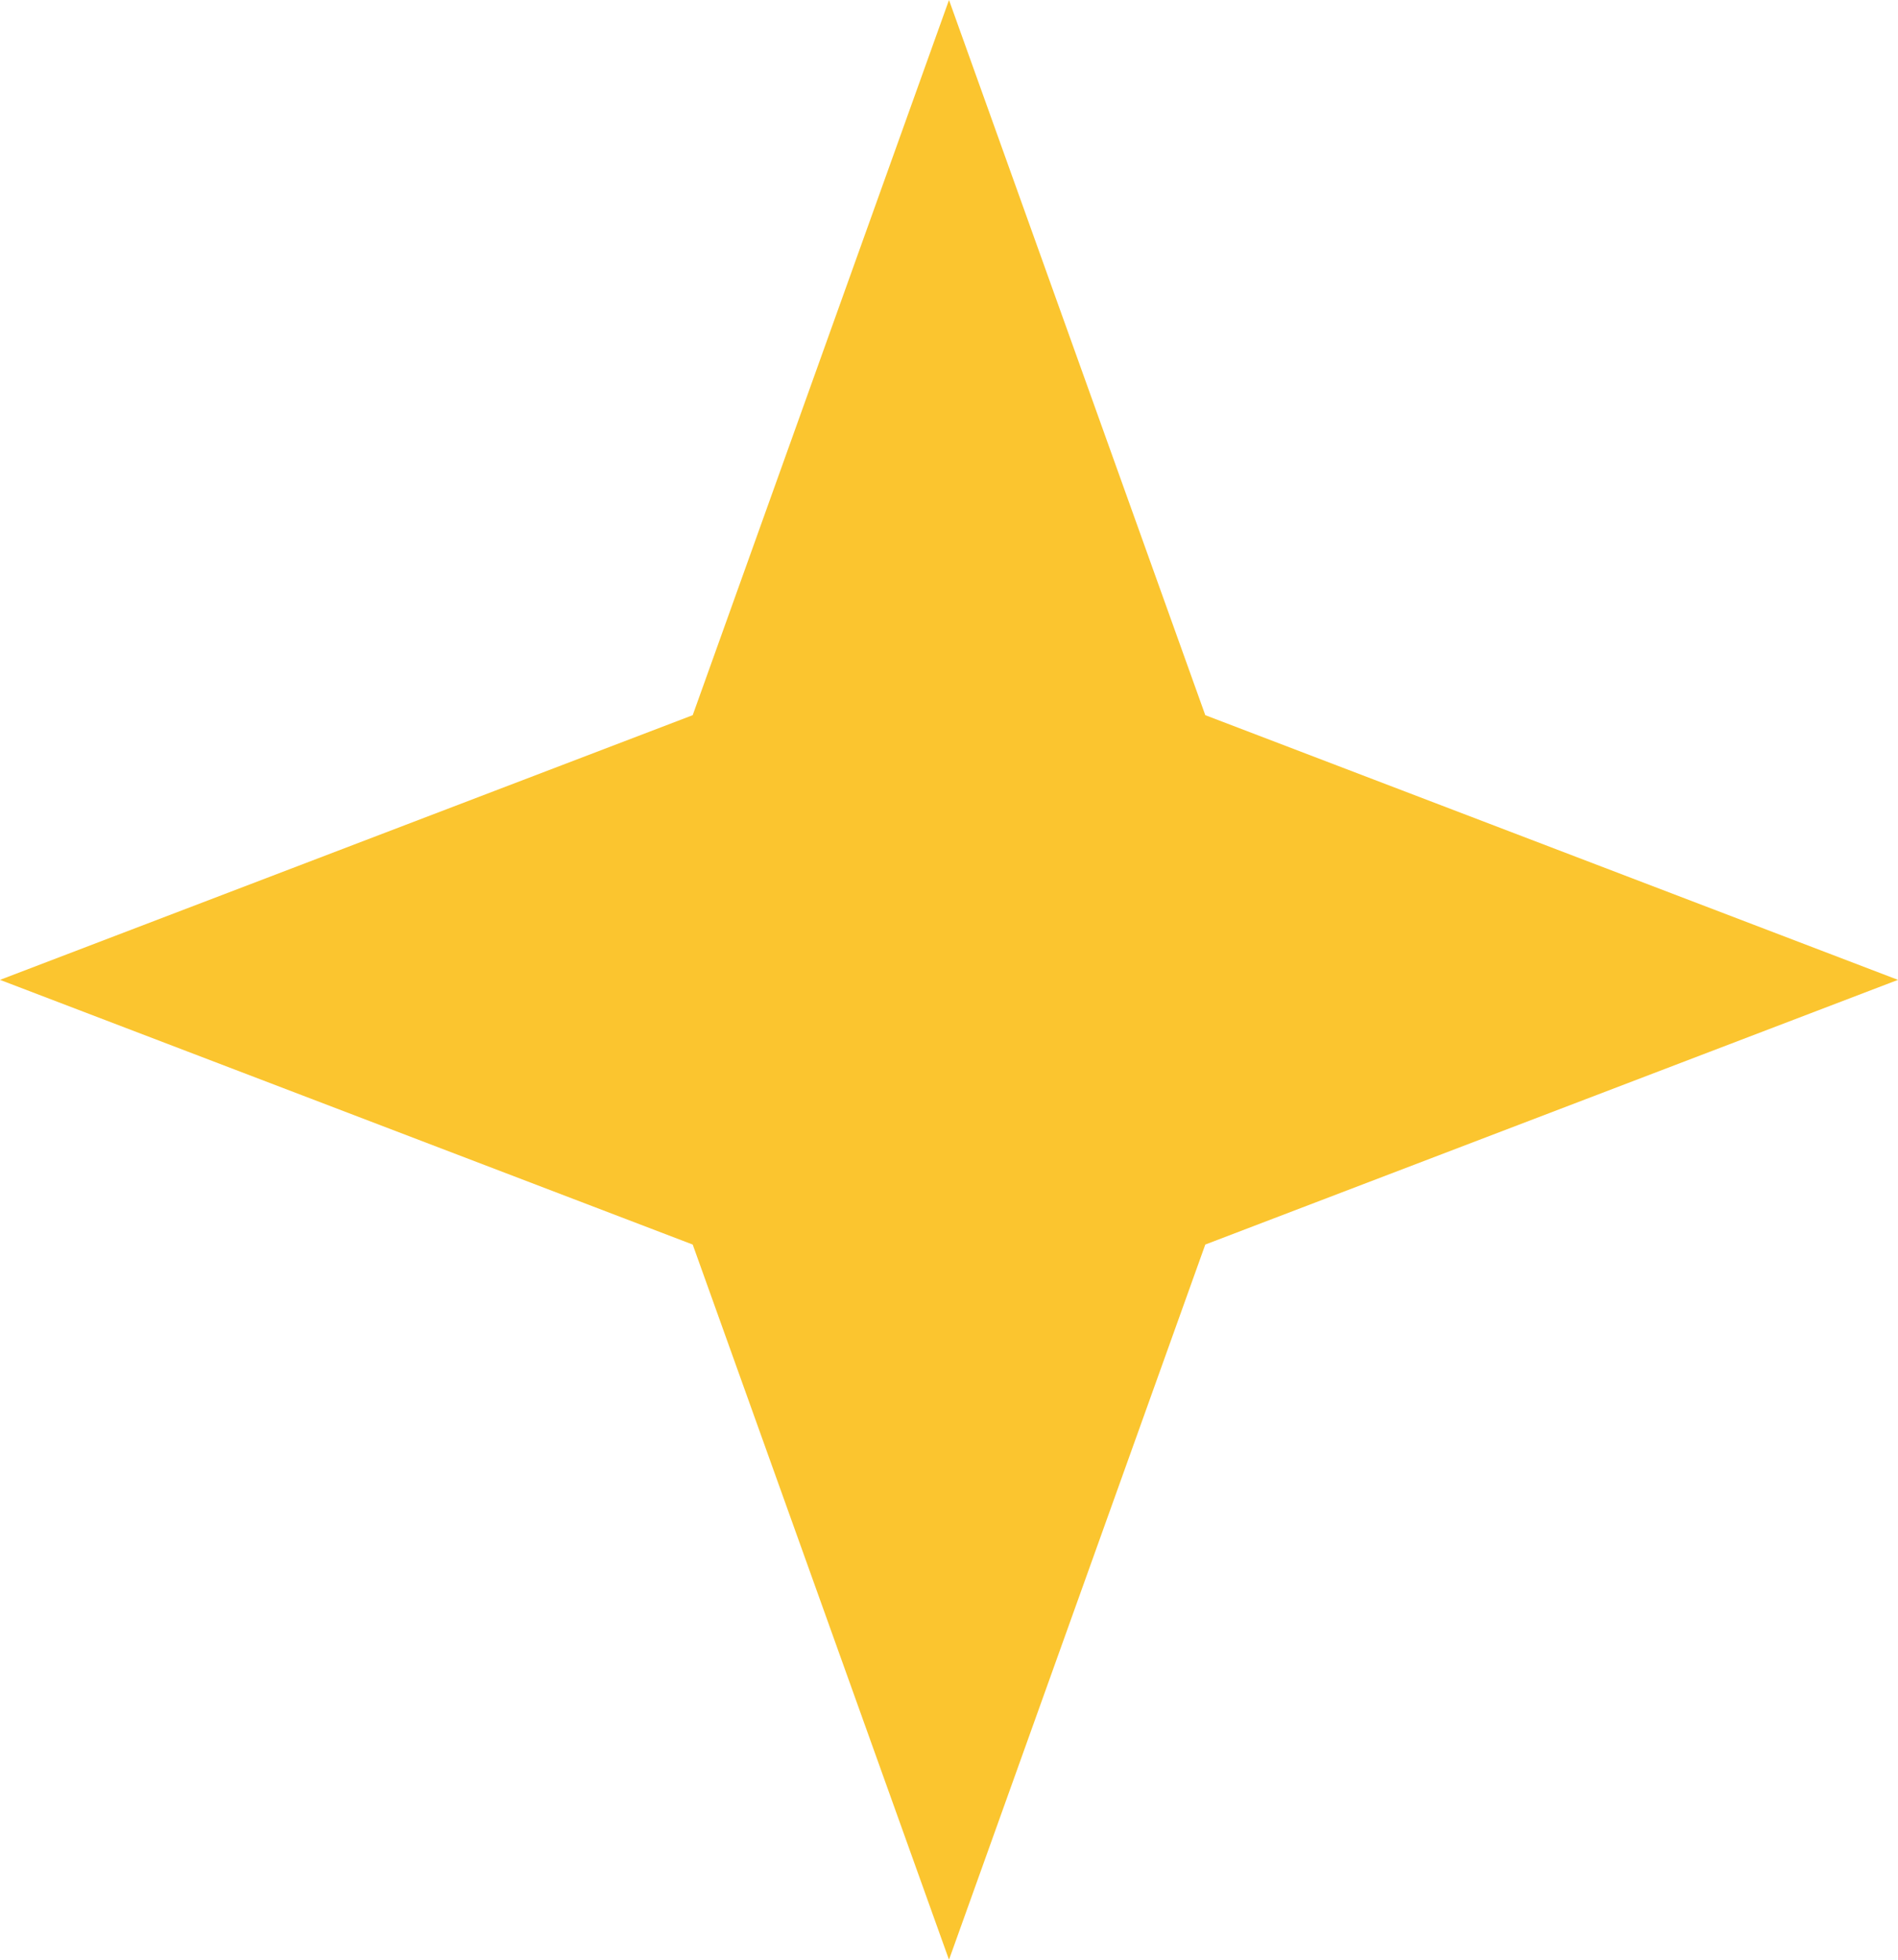 <svg width="31" height="32" viewBox="0 0 31 32" fill="none" xmlns="http://www.w3.org/2000/svg">
<path d="M15.5 0L19.686 11.678L31 16L19.686 20.322L15.5 32L11.314 20.322L0 16L11.314 11.678L15.5 0Z" fill="#FBC52F"/>
</svg>

